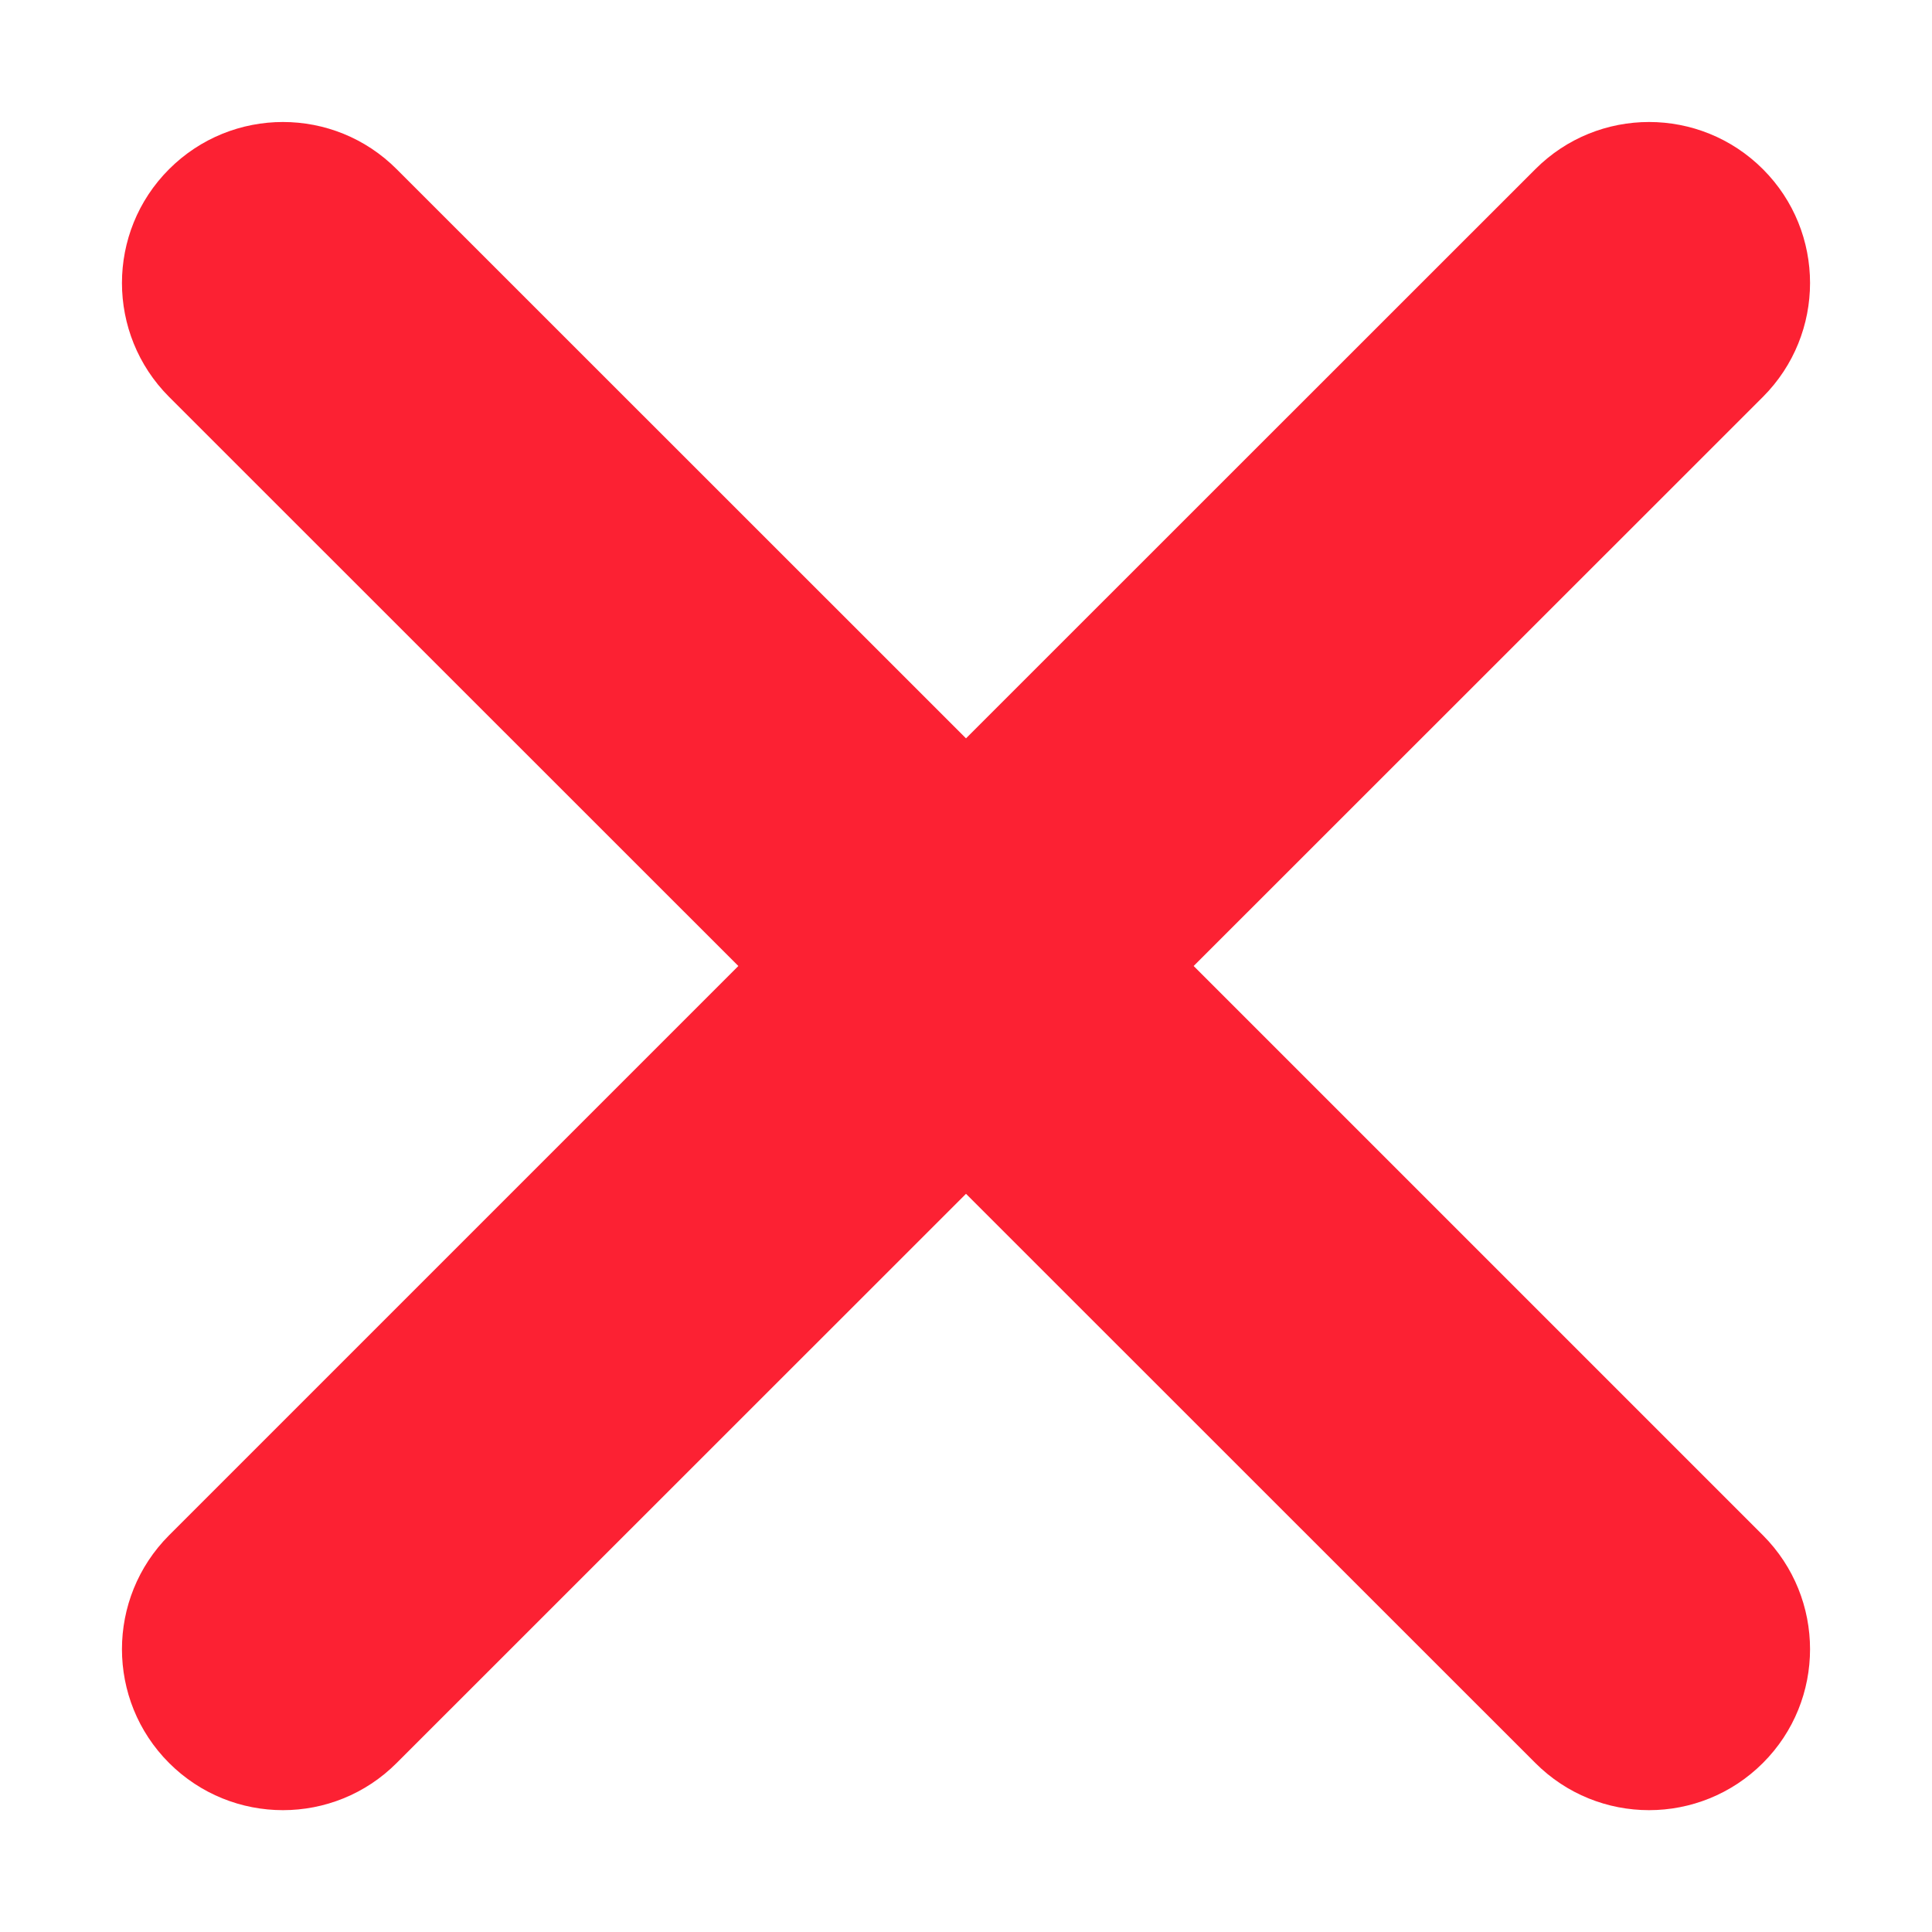 <svg width="12" height="12" viewBox="0 0 12 12" fill="none" xmlns="http://www.w3.org/2000/svg">
<path d="M10.95 1.051C10.559 0.66 9.926 0.66 9.536 1.051L6 4.586L2.464 1.051C2.074 0.66 1.441 0.66 1.05 1.051C0.66 1.441 0.66 2.074 1.05 2.465L4.586 6L1.05 9.536C0.66 9.927 0.66 10.56 1.05 10.95C1.441 11.341 2.074 11.341 2.464 10.95L6 7.415L9.536 10.95C9.926 11.341 10.559 11.341 10.95 10.95C11.34 10.56 11.34 9.927 10.95 9.536L7.414 6L10.95 2.465C11.34 2.074 11.34 1.441 10.95 1.051Z" fill="#FC2133"/>
</svg>
